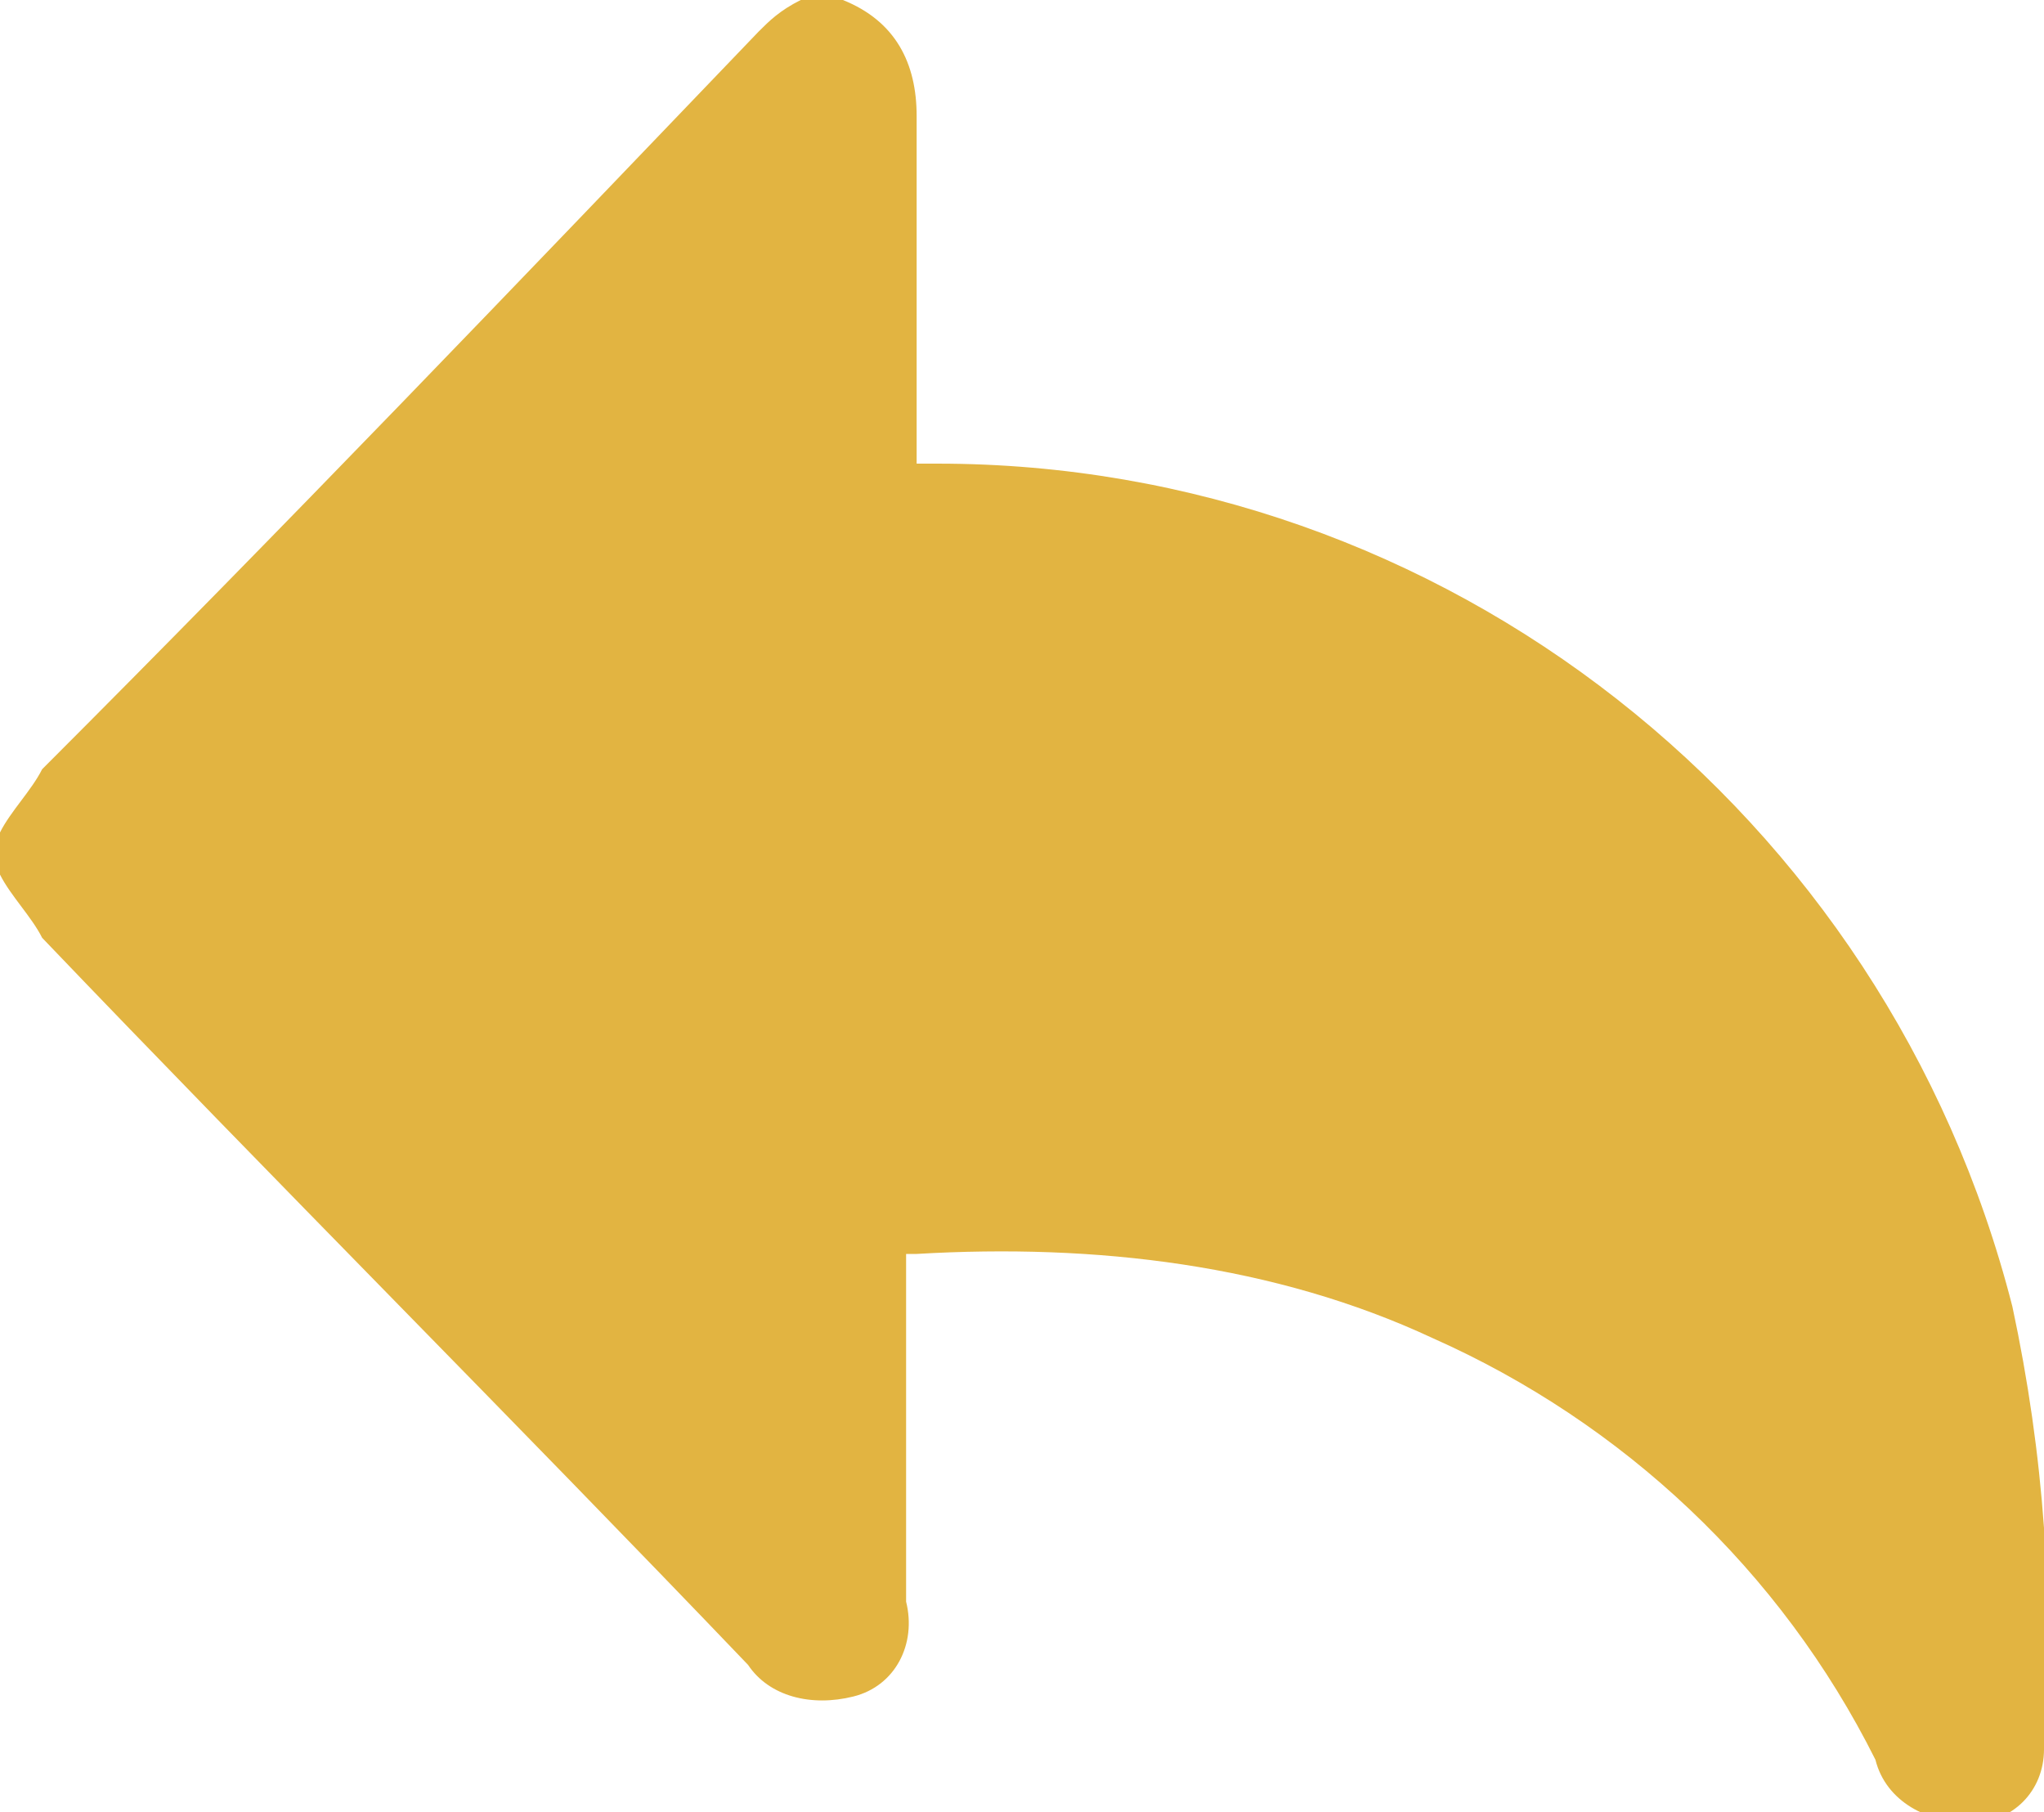 <?xml version="1.0" encoding="utf-8"?>
<!-- Generator: Adobe Illustrator 24.3.0, SVG Export Plug-In . SVG Version: 6.00 Build 0)  -->
<svg version="1.1" id="Layer_1" xmlns="http://www.w3.org/2000/svg" xmlns:xlink="http://www.w3.org/1999/xlink" x="0px" y="0px"
	 viewBox="0 0 19.4 17.2" style="enable-background:new 0 0 19.4 17.2;" xml:space="preserve">
<style type="text/css">
	.st0{fill:#E2B441;}
</style>
<path id="Path_105" class="st0" d="M0,8.3c0.1,0.2,0.3,0.4,0.4,0.6c2.2,2.3,4.5,4.6,6.7,6.9c0.2,0.3,0.6,0.4,1,0.3
	c0.4-0.1,0.6-0.5,0.5-0.9c0-1.1,0-2.2,0-3.3c0,0,0,0,0.1,0c1.7-0.1,3.4,0.1,4.9,0.8c1.8,0.8,3.3,2.2,4.2,4c0.1,0.4,0.5,0.6,0.9,0.6
	c0.4,0,0.7-0.3,0.7-0.7c0.1-1.4,0-2.8-0.3-4.2c-1.2-4.7-5.4-8-10.2-8c-0.1,0-0.1,0-0.2,0V3.8c0-0.9,0-1.8,0-2.7C8.7,0.6,8.5,0.2,8,0
	H7.6C7.4,0.1,7.3,0.2,7.2,0.3C4.9,2.7,2.7,5,0.4,7.3C0.3,7.5,0.1,7.7,0,7.9L0,8.3z"/>
</svg>

